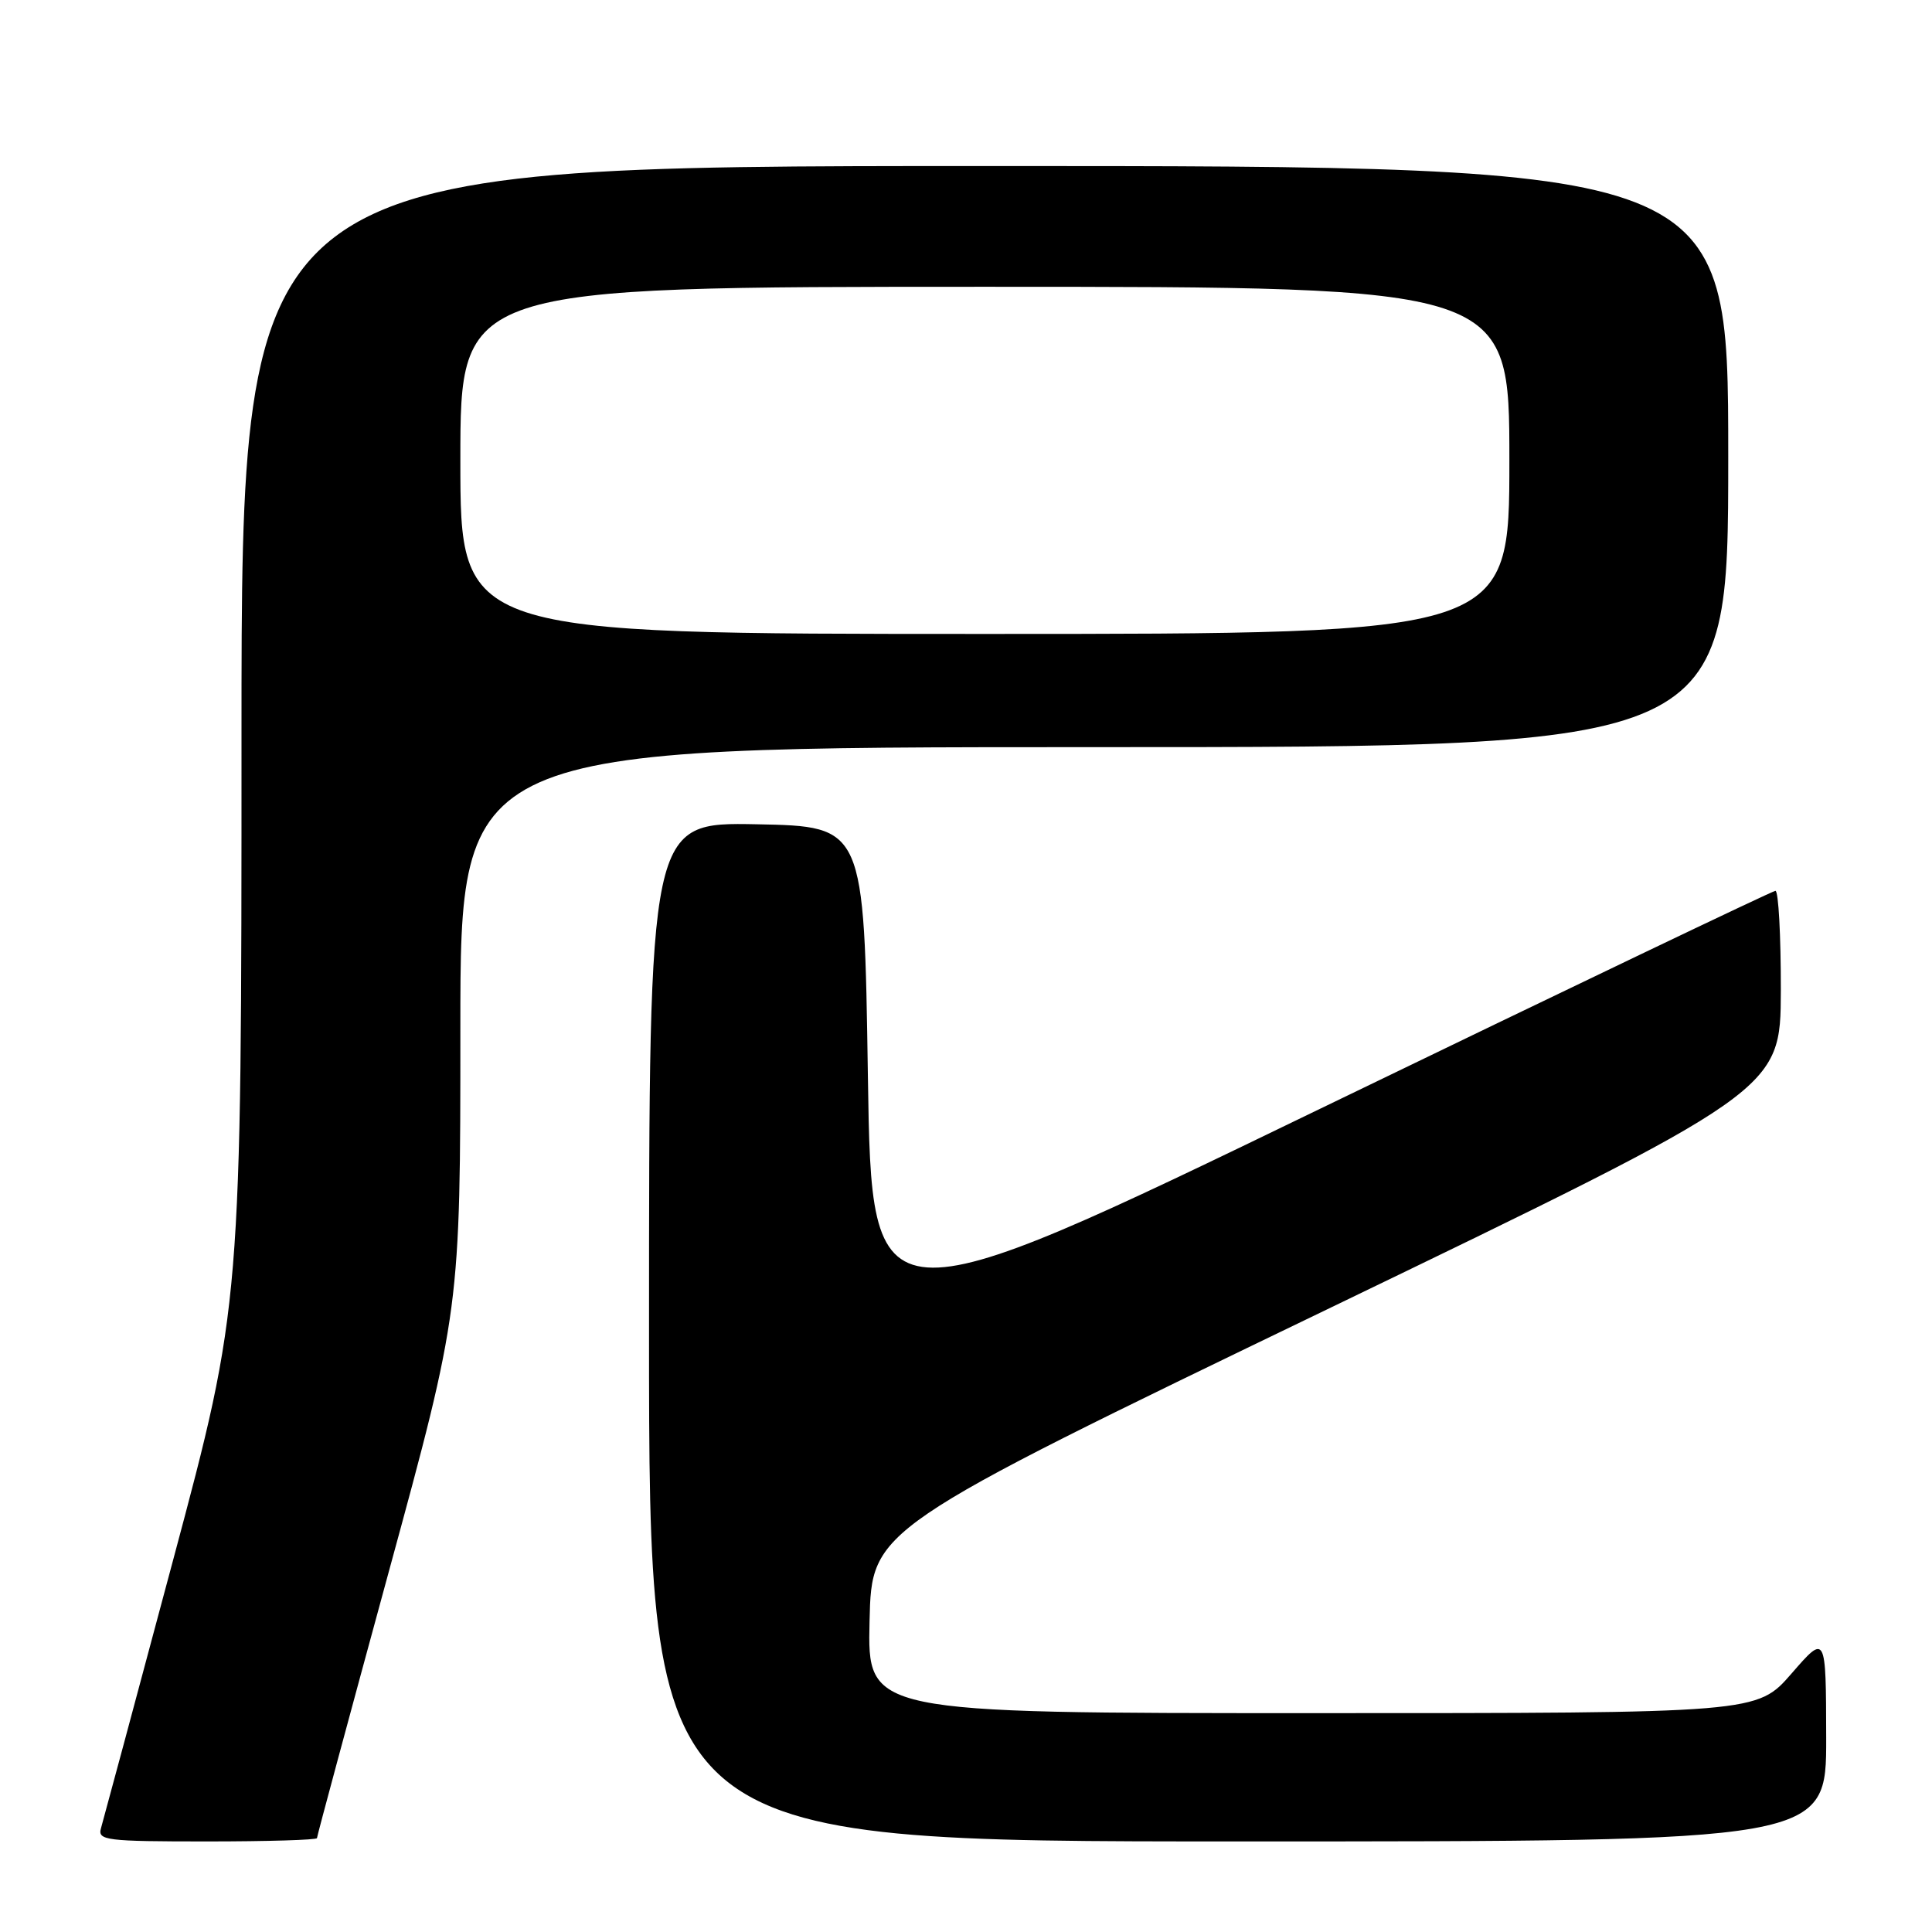 <?xml version="1.0" encoding="UTF-8" standalone="no"?>
<!DOCTYPE svg PUBLIC "-//W3C//DTD SVG 1.1//EN" "http://www.w3.org/Graphics/SVG/1.1/DTD/svg11.dtd" >
<svg xmlns="http://www.w3.org/2000/svg" xmlns:xlink="http://www.w3.org/1999/xlink" version="1.1" viewBox="0 0 256 256">
 <g >
 <path fill="currentColor"
d=" M 42.00 243.56 C 42.00 243.32 46.28 227.46 51.50 208.32 C 61.00 173.51 61.00 173.51 61.00 136.25 C 61.00 99.00 61.00 99.00 145.00 99.00 C 229.00 99.00 229.00 99.00 229.00 60.50 C 229.00 22.00 229.00 22.00 130.50 22.00 C 32.00 22.00 32.00 22.00 32.00 97.42 C 32.00 172.84 32.00 172.84 22.95 206.67 C 17.97 225.28 13.66 241.29 13.38 242.25 C 12.91 243.86 14.03 244.00 27.43 244.00 C 35.44 244.00 42.00 243.80 42.00 243.56 Z  M 241.98 230.25 C 241.95 216.50 241.95 216.50 237.39 221.75 C 232.82 227.00 232.82 227.00 173.88 227.00 C 114.94 227.00 114.94 227.00 115.22 214.81 C 115.50 202.61 115.50 202.61 175.72 173.56 C 235.93 144.50 235.93 144.50 235.97 131.25 C 235.98 123.96 235.66 118.02 235.25 118.04 C 234.84 118.06 207.73 131.04 175.00 146.88 C 115.50 175.68 115.50 175.68 115.00 142.59 C 114.50 109.50 114.50 109.50 100.25 109.22 C 86.00 108.95 86.00 108.95 86.00 176.47 C 86.00 244.00 86.00 244.00 164.00 244.00 C 242.00 244.00 242.00 244.00 241.98 230.25 Z  M 61.00 61.00 C 61.00 38.00 61.00 38.00 130.50 38.00 C 200.00 38.00 200.00 38.00 200.00 61.00 C 200.00 84.00 200.00 84.00 130.50 84.00 C 61.00 84.00 61.00 84.00 61.00 61.00 Z "/>
</g>
</svg>